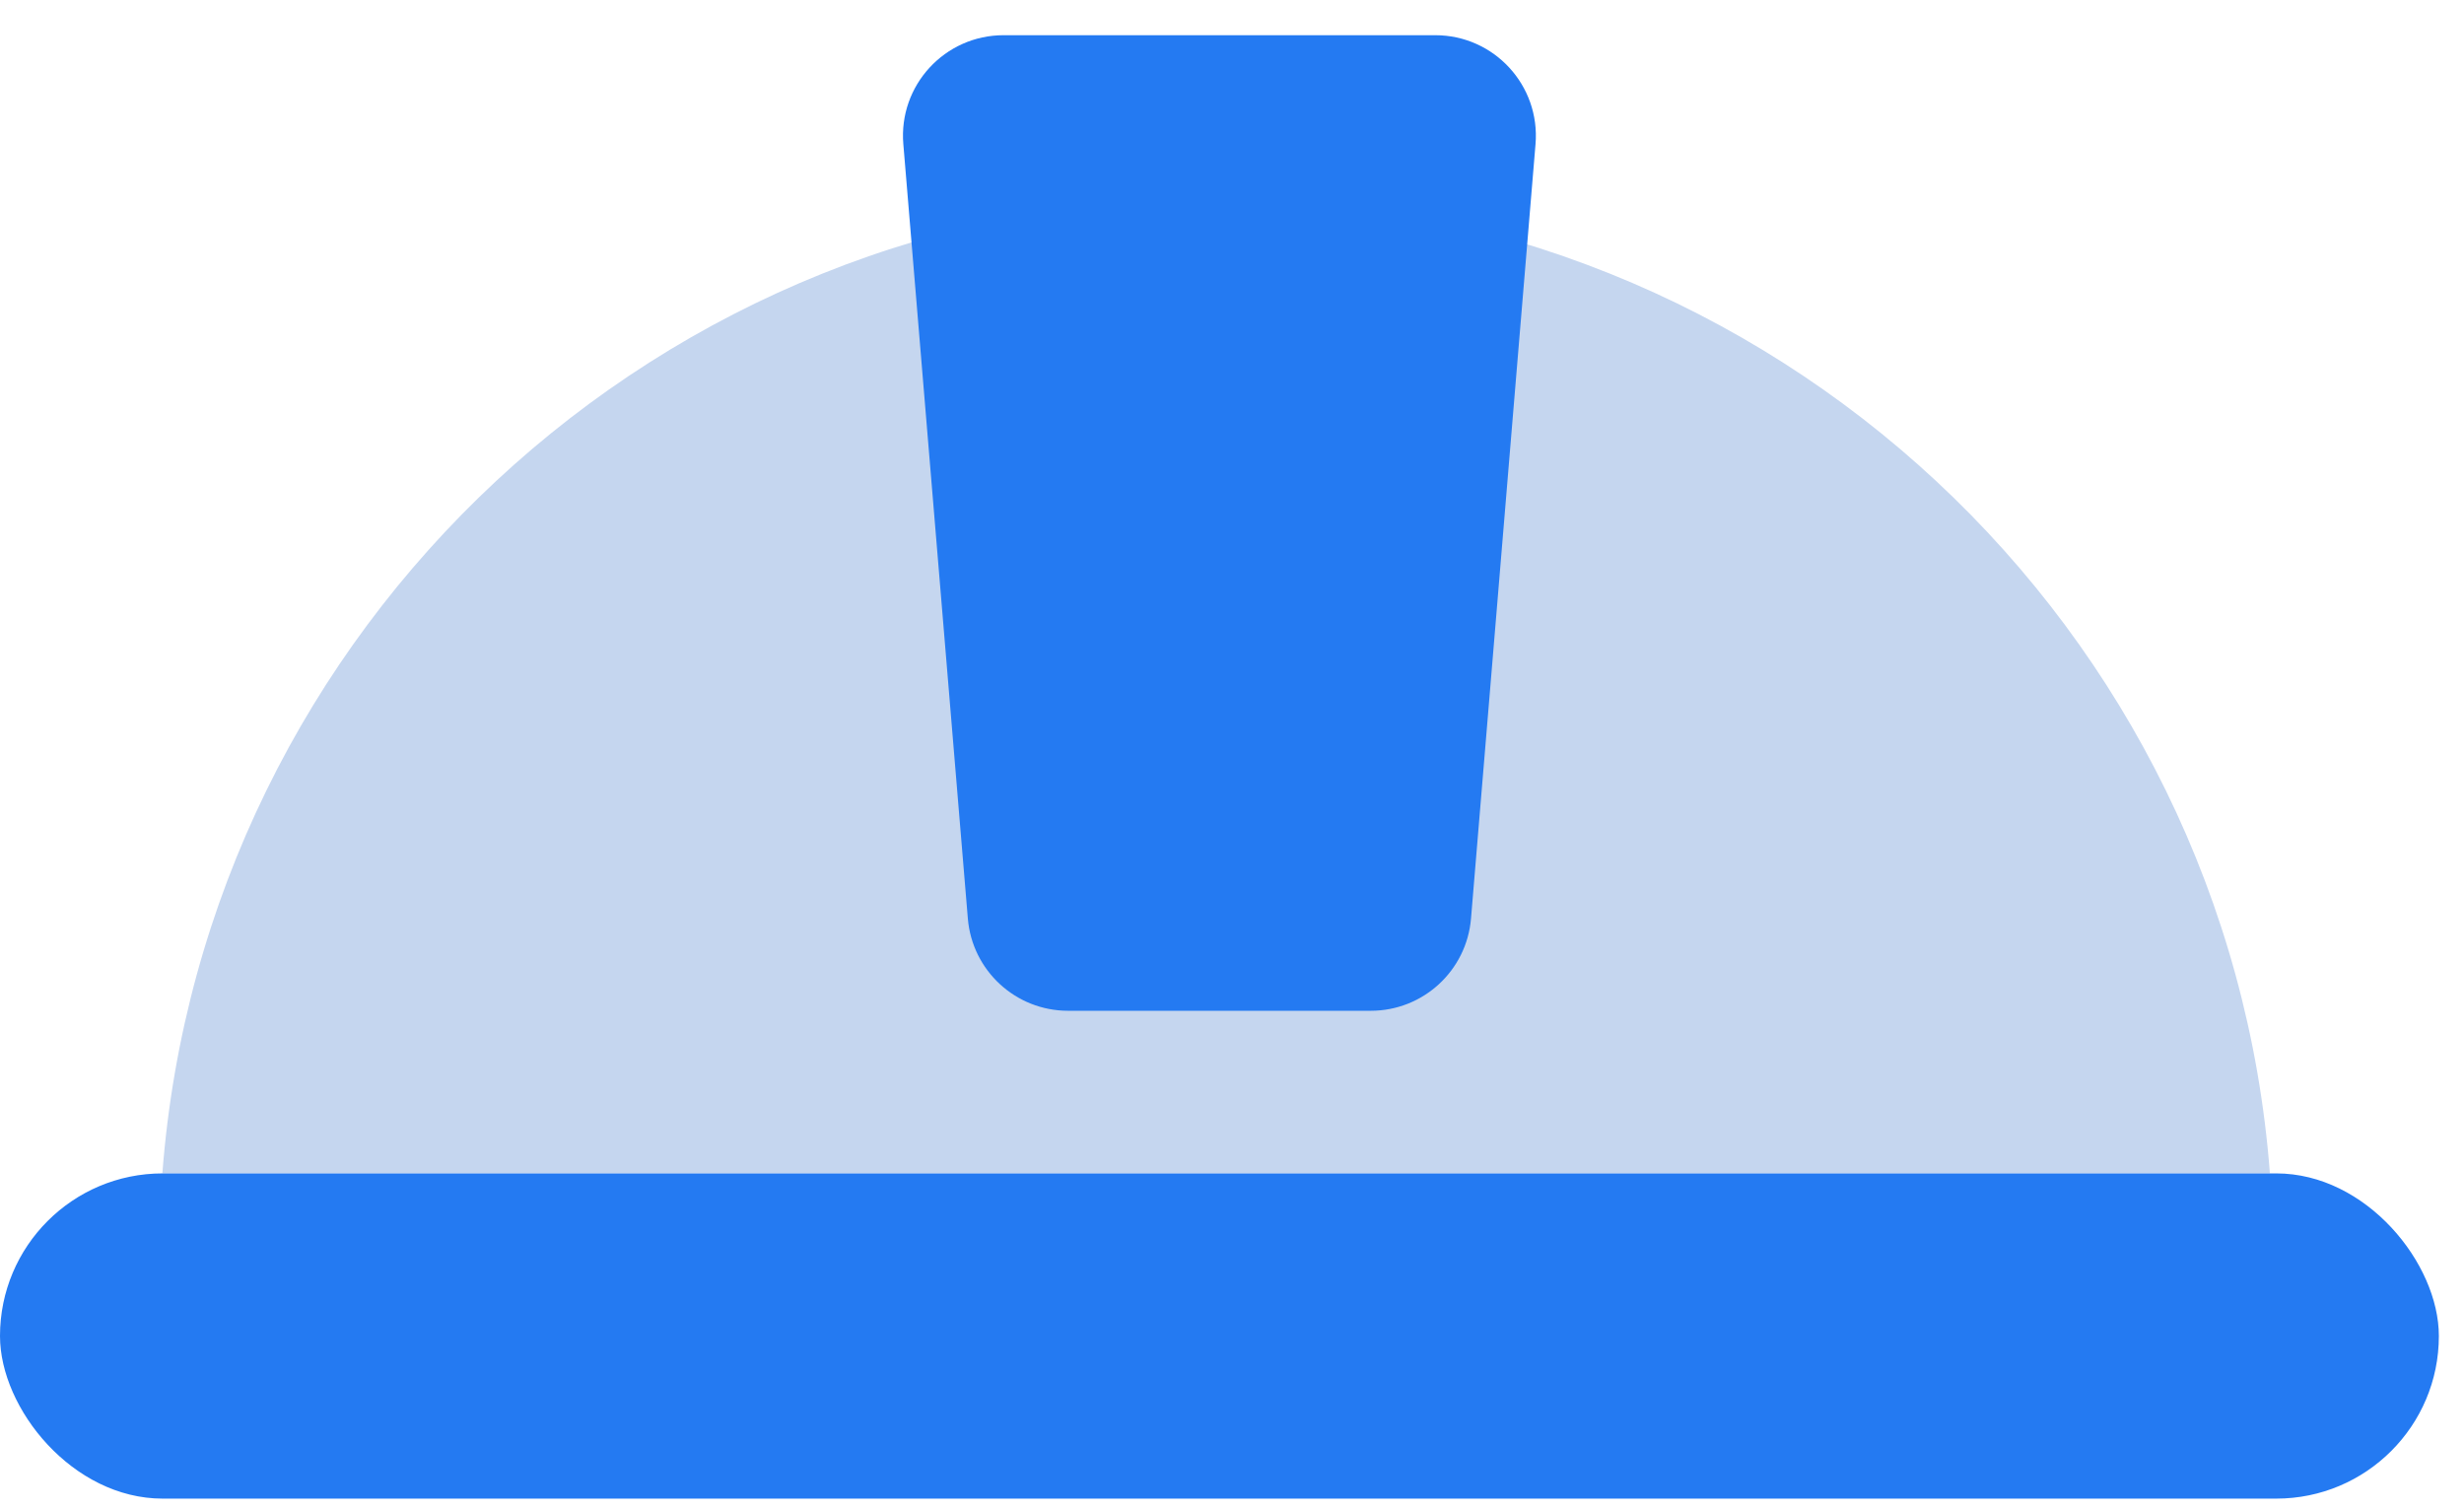 <svg width="49" height="30" viewBox="0 0 49 30" fill="none" xmlns="http://www.w3.org/2000/svg">
<path d="M24.184 3.934C35.247 3.934 44.314 12.481 45.14 23.333H3.229C4.054 12.482 13.121 3.934 24.184 3.934Z" fill="#C5D6EF"/>
<rect y="23.334" width="48.5" height="6.467" rx="3.233" fill="#247AF2"/>
<path d="M17.964 2.866C17.866 1.7 18.787 0.7 19.957 0.7H28.543C29.713 0.7 30.633 1.7 30.536 2.866L29.253 18.266C29.166 19.303 28.3 20.1 27.26 20.1H21.24C20.2 20.1 19.333 19.303 19.247 18.266L17.964 2.866Z" fill="#247AF2"/>
</svg>
